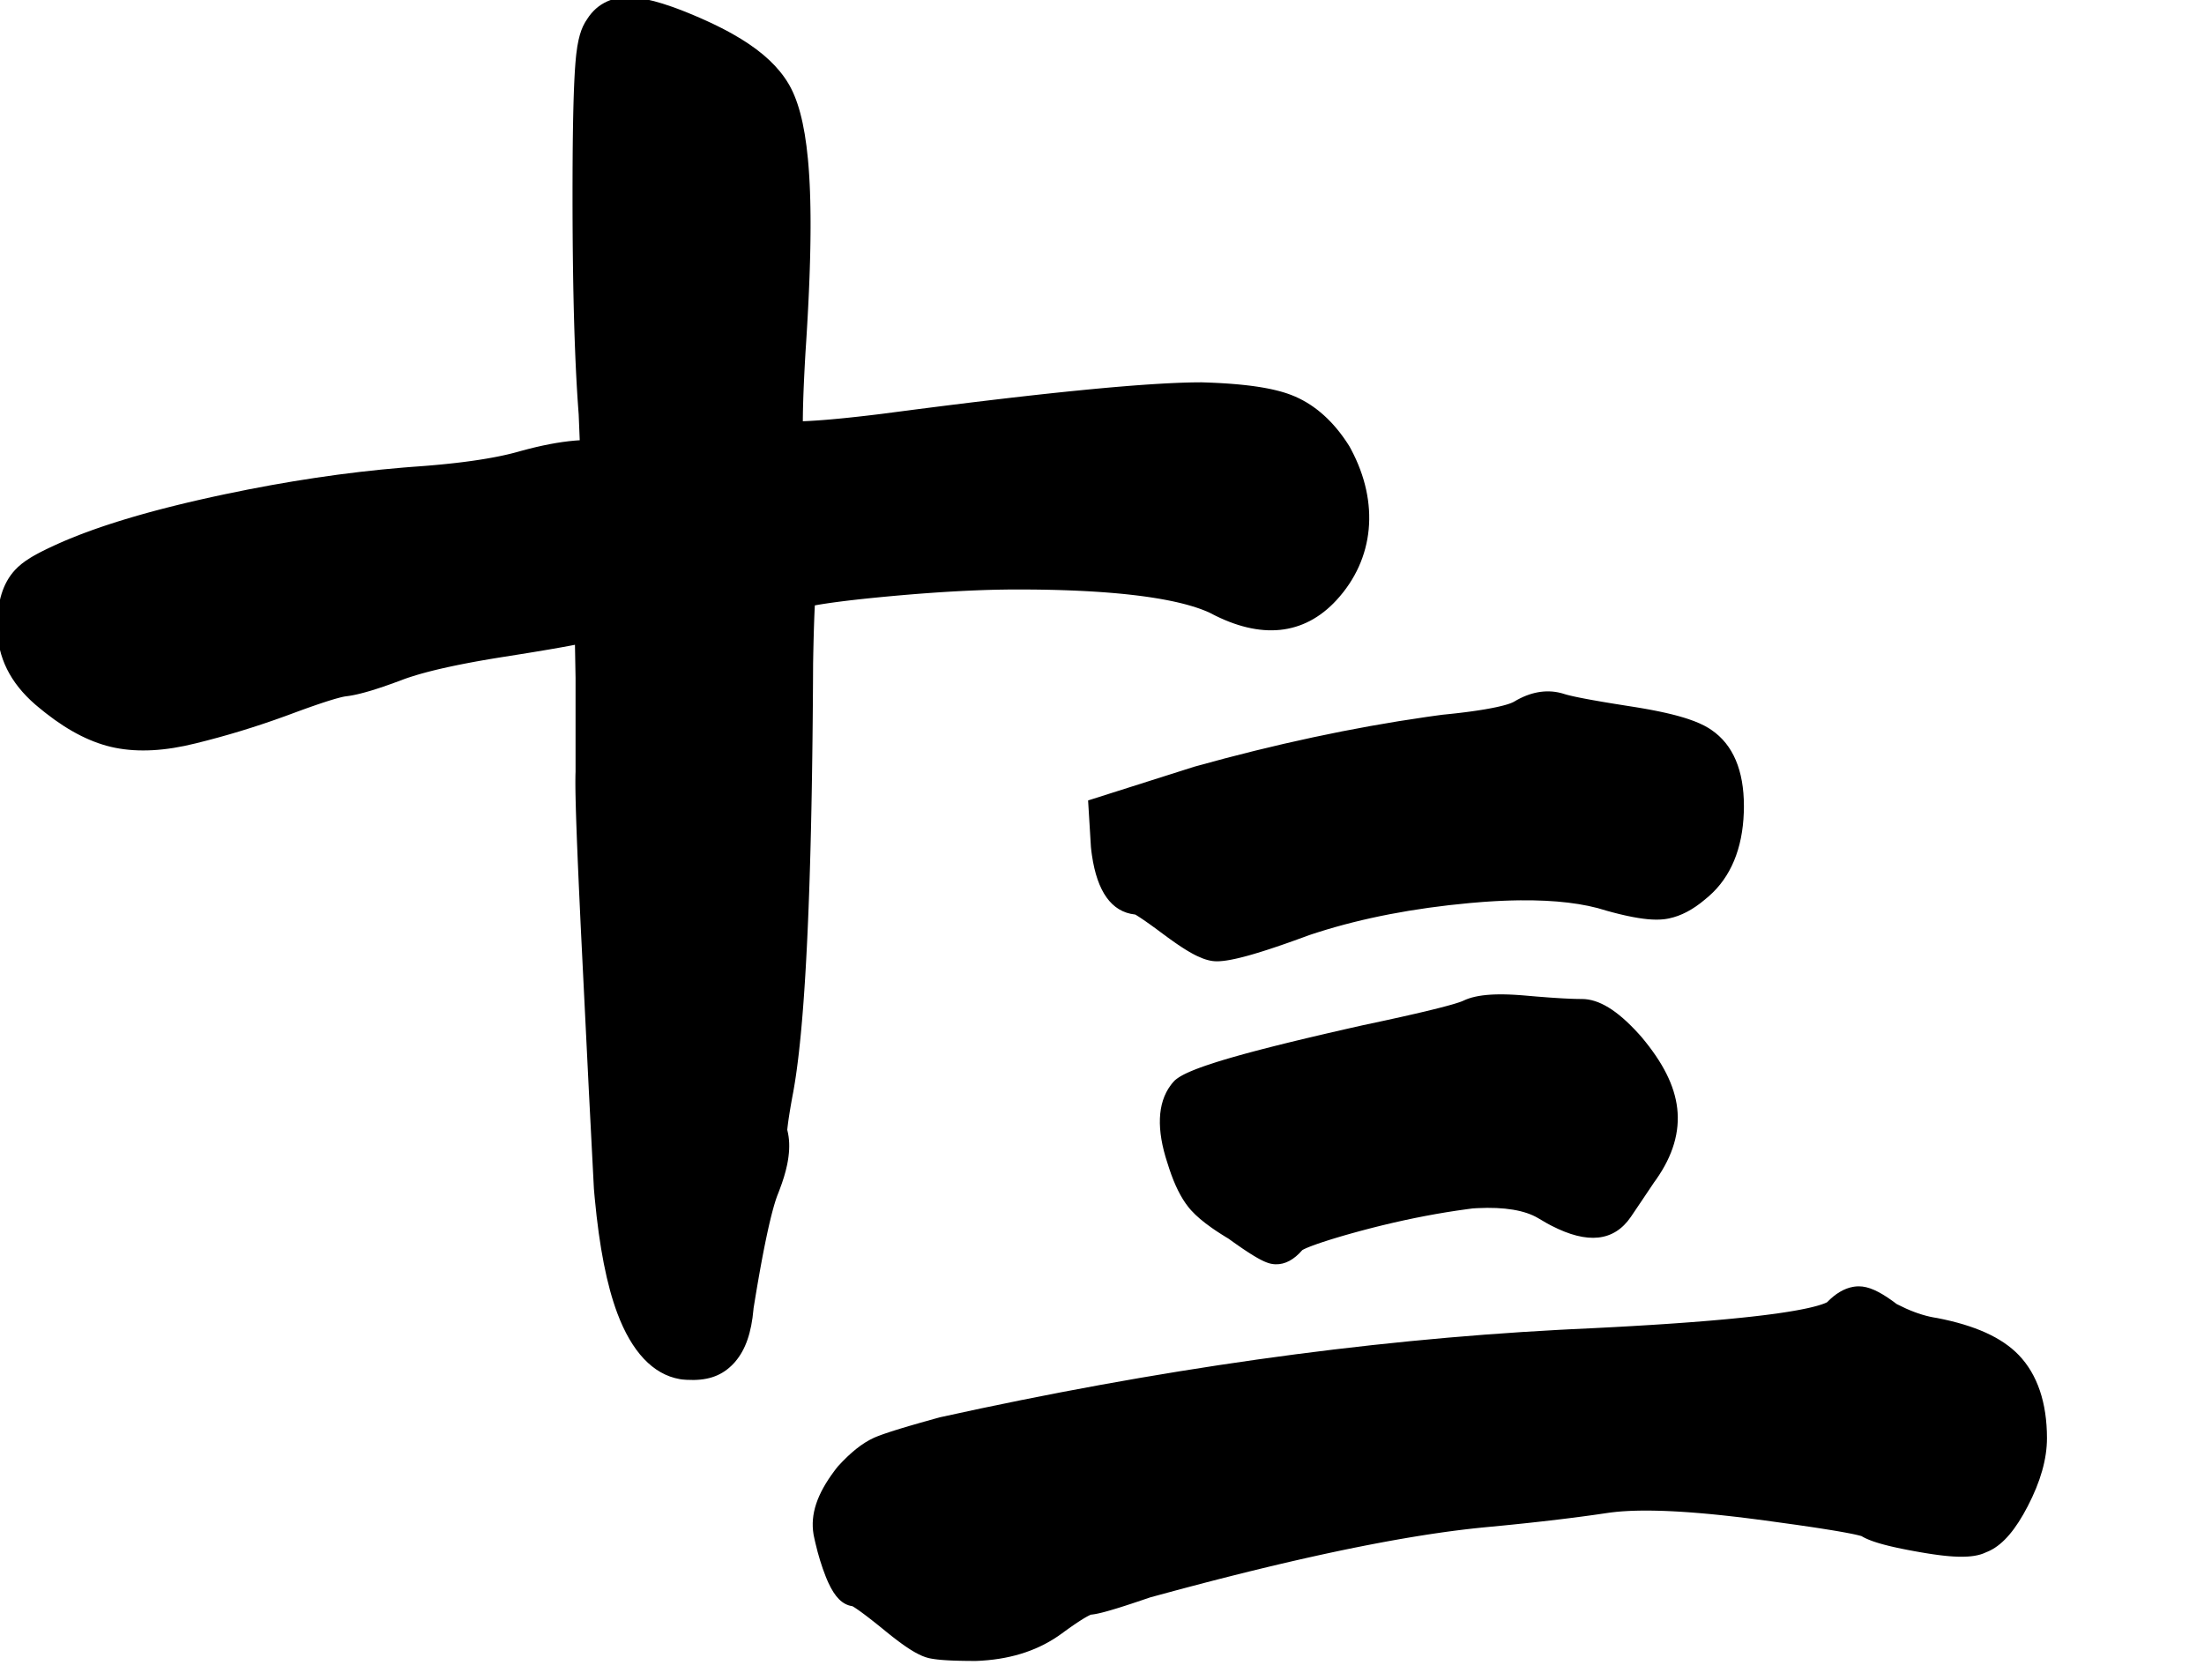 <?xml version="1.0" encoding="UTF-8"?>
<svg width="400px" height="305px" viewBox="0 0 400 305" version="1.1" xmlns="http://www.w3.org/2000/svg" xmlns:xlink="http://www.w3.org/1999/xlink">
    <title>13_s</title>
    <g id="13_s" stroke="none" stroke-width="1" fill="none" fill-rule="evenodd">
        <path d="M337.37,233.5 C339.088,233.5 341.017,234.371 343.562,236.222 L343.884,236.458 L344.166,236.679 L344.41,236.807 C346.454,237.859 348.389,238.588 350.209,238.998 L350.661,239.094 L351.048,239.166 L351.565,239.251 C358.437,240.588 363.294,242.767 366.378,245.973 C369.772,249.502 371.5,254.647 371.5,261.056 C371.5,264.858 370.333,268.938 368.008,273.425 C365.85,277.59 363.627,280.246 361.172,281.46 L360.917,281.58 L360.665,281.688 L360.518,281.741 L360.408,281.797 C359.208,282.375 357.639,282.624 355.569,282.582 L355.175,282.571 L354.503,282.538 L354.36,282.529 L353.792,282.487 L353.203,282.433 L352.44,282.351 L351.637,282.251 L350.973,282.159 L350.286,282.057 L349.576,281.945 L348.49,281.761 L347.782,281.636 L347.096,281.512 L346.112,281.326 L345.18,281.14 L344.301,280.955 L343.742,280.832 L343.205,280.708 L342.689,280.583 L341.958,280.396 L341.497,280.27 L341.057,280.143 L340.638,280.015 L340.239,279.886 L339.865,279.758 L339.5,279.623 L339.161,279.489 L338.844,279.354 L338.687,279.284 L338.394,279.143 L338.12,279 L337.844,278.841 L337.608,278.773 L337.249,278.681 L336.926,278.605 L336.565,278.524 L336.166,278.44 L335.73,278.353 L334.744,278.166 L333.611,277.964 L332.524,277.781 L330.37,277.437 L328.999,277.228 L325.945,276.782 L321.548,276.173 L318.532,275.77 L316.825,275.553 L315.162,275.352 L313.542,275.168 L312.486,275.053 L311.451,274.947 L310.435,274.847 L309.438,274.755 L308.462,274.67 L307.032,274.555 L306.104,274.488 L305.196,274.428 L304.307,274.375 L303.438,274.33 L302.589,274.291 L301.76,274.26 L300.95,274.236 L300.161,274.219 L299.39,274.209 L299.013,274.206 L298.273,274.207 L297.554,274.215 L296.854,274.23 L296.174,274.252 L295.514,274.281 L294.562,274.337 L293.953,274.384 L293.364,274.437 L292.519,274.531 L291.979,274.602 L290.03,274.887 L288.873,275.05 L287.087,275.292 L285.24,275.531 L283.331,275.768 L281.361,276.002 L280.012,276.157 L277.939,276.387 L276.522,276.539 L274.346,276.765 L272.86,276.914 L269.336,277.253 L268.378,277.349 L267.406,277.452 L265.916,277.622 L264.904,277.746 L263.877,277.877 L262.835,278.015 L261.778,278.162 L260.162,278.397 L259.066,278.563 L257.394,278.827 L255.686,279.109 L253.945,279.408 L252.168,279.725 L250.965,279.947 L249.747,280.176 L247.891,280.534 L246,280.91 L244.72,281.17 L243.426,281.438 L241.455,281.855 L239.45,282.29 L237.411,282.743 L236.032,283.054 L234.639,283.373 L232.519,283.867 L230.365,284.378 L228.911,284.729 L226.701,285.269 L223.7,286.018 L221.409,286.599 L219.085,287.199 L215.932,288.026 L213.527,288.667 L210.268,289.549 L208.721,289.971 L207.184,290.494 L205.427,291.081 L204.107,291.511 L203.143,291.817 L202.471,292.024 L201.448,292.328 L200.713,292.535 L200.051,292.709 L199.743,292.784 L199.315,292.883 L198.925,292.963 L198.68,293.007 L198.347,293.058 L198.14,293.083 L197.993,293.095 L197.952,293.111 L197.747,293.204 L197.499,293.328 L197.211,293.484 L196.885,293.671 L196.51,293.897 L196.103,294.153 L195.595,294.483 L194.951,294.916 L194.438,295.272 L193.894,295.655 L193.322,296.067 L192.718,296.508 C188.744,299.433 183.926,301.073 178.272,301.444 L177.684,301.478 L177.165,301.5 L176.364,301.5 L175.031,301.487 L174.103,301.469 L172.961,301.434 L172.175,301.398 L171.682,301.369 L171.215,301.337 L170.771,301.301 L170.155,301.24 L169.596,301.169 L169.087,301.089 L168.776,301.03 L168.496,300.968 C167.786,300.797 166.991,300.46 166.079,299.947 L165.771,299.769 L165.332,299.502 L165.104,299.358 L164.868,299.205 L164.394,298.888 L164.15,298.72 L163.643,298.36 L163.121,297.978 L162.58,297.57 L162.02,297.137 L161.44,296.679 L160.842,296.196 L159.655,295.232 L159.102,294.788 L158.321,294.171 L157.602,293.611 L156.944,293.11 L156.346,292.667 L155.983,292.405 L155.647,292.169 L155.341,291.96 L155.073,291.785 L154.713,291.565 L154.702,291.564 C152.875,291.295 151.53,289.9 150.334,287.294 L150.197,286.988 L150.06,286.671 L149.948,286.399 L149.841,286.132 C149.12,284.306 148.504,282.303 147.992,280.119 L147.825,279.384 L147.667,278.642 L147.649,278.535 C147.038,274.87 148.292,271.212 151.411,267.032 L151.699,266.651 L152.016,266.245 L152.111,266.141 C154.366,263.662 156.497,261.959 158.568,261.013 L158.895,260.869 L159.266,260.719 L159.541,260.613 L159.99,260.447 L160.486,260.271 L161.415,259.957 L162.475,259.617 L163.668,259.249 L164.995,258.853 L167.08,258.25 L169.433,257.59 L170.536,257.286 L170.675,257.252 C209.928,248.583 247.335,243.299 282.909,241.399 L284.883,241.297 L289.018,241.1 L292.969,240.896 L296.121,240.72 L299.736,240.502 L302.044,240.353 L304.27,240.2 L306.414,240.044 L308.98,239.844 L310.457,239.722 L312.818,239.514 L314.173,239.386 L316.329,239.17 L317.961,238.994 L319.512,238.814 L320.309,238.716 L321.534,238.558 L322.698,238.398 L323.438,238.29 L324.496,238.126 L325.493,237.961 L326.121,237.85 L326.72,237.738 L327.569,237.569 L328.098,237.455 L328.598,237.342 L329.074,237.226 C329.293,237.171 329.503,237.116 329.7,237.061 L329.986,236.98 L330.568,236.798 L330.903,236.681 L331.196,236.568 L331.415,236.473 L331.559,236.404 L331.603,236.379 L331.617,236.365 C333.112,234.827 334.674,233.889 336.294,233.597 L336.581,233.552 L336.869,233.521 L337.124,233.505 L337.37,233.5 Z M111.3,-0.147 C112.656,-0.534 114.132,-0.596 115.864,-0.366 C117.584,-0.138 119.604,0.391 121.983,1.233 L122.498,1.418 L123.018,1.611 L123.985,1.982 L124.989,2.385 L125.817,2.728 L126.236,2.905 L127.257,3.347 L128.252,3.793 L128.834,4.062 L129.406,4.332 L130.153,4.694 L130.877,5.056 L131.353,5.3 L131.821,5.546 L132.281,5.793 L132.951,6.164 C137.241,8.578 140.323,11.145 142.371,14.062 L142.603,14.401 L142.86,14.795 C144.787,17.795 146.009,22.37 146.625,28.833 L146.724,29.96 L146.812,31.124 L146.887,32.305 L146.951,33.532 L147.005,34.799 L147.054,36.368 L147.082,37.715 L147.1,39.101 L147.107,40.238 L147.106,41.399 L147.099,42.585 L147.085,43.796 L147.065,45.031 L147.038,46.292 L147.004,47.578 L146.964,48.89 L146.918,50.227 L146.865,51.59 L146.806,52.979 L146.741,54.394 L146.669,55.835 L146.592,57.302 L146.508,58.796 L146.419,60.316 L146.323,61.864 L146.174,64.162 L146.082,65.777 L146.001,67.32 L145.929,68.791 L145.867,70.19 L145.815,71.517 L145.786,72.361 L145.75,73.566 L145.724,74.698 L145.708,75.756 L145.703,76.465 L146.22,76.445 L146.993,76.407 L148.102,76.339 L148.99,76.276 L149.928,76.203 L150.914,76.119 L152.303,75.99 L153.779,75.843 L155.743,75.632 L156.985,75.491 L158.273,75.34 L160.062,75.123 L165.981,74.35 L170.829,73.733 L173.176,73.439 L176.972,72.973 L180.624,72.536 L183.443,72.206 L186.837,71.82 L188.806,71.602 L191.35,71.327 L193.803,71.071 L197.31,70.721 L198.987,70.561 L201.144,70.364 L202.702,70.229 L204.698,70.064 L206.137,69.952 L207.976,69.819 L209.724,69.705 L211.382,69.609 L212.948,69.531 L214.065,69.484 L215.131,69.448 L216.145,69.422 L216.794,69.411 L217.42,69.404 L218.104,69.402 L219.056,69.433 L219.921,69.466 L220.765,69.505 L221.59,69.549 L222.395,69.598 L223.181,69.652 L223.947,69.712 L224.694,69.777 L225.422,69.848 L226.13,69.924 L226.82,70.005 L227.491,70.092 L228.143,70.185 L228.777,70.284 L229.39,70.389 L229.989,70.5 L230.566,70.616 L230.851,70.677 L231.534,70.835 L232.193,71.003 L232.453,71.074 L232.948,71.218 L233.195,71.294 L233.661,71.447 C233.894,71.527 234.119,71.608 234.338,71.693 C238.148,73.159 241.462,75.935 244.182,79.916 L244.471,80.347 L244.761,80.796 L244.911,81.034 L245.19,81.547 C250.387,91.278 249.432,101.484 242.554,108.945 C236.635,115.365 228.797,116.099 219.77,111.345 L219.544,111.224 L219.312,111.119 L218.938,110.958 L218.348,110.722 L217.937,110.567 L217.511,110.416 L217.07,110.268 L216.382,110.051 L215.661,109.841 L215.162,109.704 L214.648,109.571 L214.12,109.441 L213.578,109.314 L212.878,109.16 L212.159,109.011 L211.567,108.896 L210.96,108.783 L210.34,108.674 L209.38,108.517 L208.724,108.416 L208.053,108.318 L207.368,108.224 L206.67,108.133 L205.957,108.046 L204.861,107.921 L204.113,107.842 L203.351,107.767 L202.575,107.695 L201.786,107.627 L200.575,107.53 L199.333,107.442 L198.059,107.362 L197.193,107.313 L196.314,107.267 L194.969,107.205 L193.592,107.152 L192.185,107.106 L191.23,107.08 L189.772,107.048 L188.284,107.025 L186.25,107.006 L185.214,107.003 L184.138,107.003 L183.014,107.011 L181.286,107.037 L180.107,107.064 L178.906,107.098 L177.683,107.141 L176.437,107.191 L175.17,107.249 L173.88,107.315 L172.569,107.388 L171.236,107.469 L169.88,107.558 L168.503,107.655 L167.103,107.759 L165.682,107.871 L164.239,107.991 L162.774,108.119 L161.287,108.254 L159.778,108.397 L158.158,108.557 L156.918,108.686 L155.733,108.814 L154.239,108.984 L153.183,109.112 L151.862,109.281 L150.936,109.407 L150.067,109.533 L149.254,109.658 L148.497,109.782 L147.883,109.891 L147.836,110.839 L147.793,111.848 L147.753,112.932 L147.715,114.093 L147.691,114.908 L147.656,116.194 L147.604,118.504 L147.569,120.433 L147.55,123.951 L147.525,127.428 L147.495,130.828 L147.46,134.153 L147.419,137.401 L147.373,140.573 L147.322,143.67 L147.265,146.691 L147.181,150.602 L147.111,153.446 L147.061,155.302 L146.982,158.021 L146.898,160.666 L146.838,162.388 L146.744,164.908 L146.645,167.353 L146.575,168.942 L146.503,170.498 L146.429,172.021 L146.312,174.243 L146.232,175.683 L146.148,177.091 L146.062,178.465 L145.974,179.807 L145.836,181.758 L145.741,183.018 L145.644,184.246 L145.544,185.44 L145.441,186.603 L145.336,187.732 L145.173,189.366 L145.004,190.927 L144.888,191.927 L144.769,192.895 L144.586,194.286 L144.461,195.172 L144.397,195.605 L144.268,196.442 C144.203,196.854 144.136,197.254 144.069,197.642 L143.967,198.216 L143.811,199.036 L143.615,200.122 L143.491,200.831 L143.325,201.827 L143.227,202.444 L143.139,203.023 L143.062,203.563 L142.995,204.064 L142.914,204.742 L142.877,205.097 L142.902,205.194 C143.27,206.667 143.326,208.216 143.105,209.935 L143.045,210.368 L142.972,210.808 L142.897,211.216 L142.843,211.481 C142.56,212.847 142.107,214.329 141.455,216.041 L141.273,216.514 L141.062,217.049 L140.953,217.348 L140.784,217.846 L140.668,218.212 L140.488,218.811 L140.303,219.468 L140.113,220.181 L139.984,220.687 L139.852,221.218 L139.651,222.062 L139.515,222.654 L139.307,223.59 L139.166,224.243 L138.951,225.269 L138.732,226.349 L138.584,227.098 L138.359,228.267 L138.131,229.49 L137.977,230.333 L137.743,231.642 L137.426,233.469 L137.185,234.899 L136.942,236.381 L136.762,237.482 L136.744,237.696 C136.369,241.878 135.335,244.972 133.416,247.201 L133.2,247.445 L132.954,247.703 L132.765,247.89 C130.676,249.905 128.124,250.665 124.645,250.47 L124.268,250.445 L123.906,250.415 L123.74,250.399 L123.346,250.337 C118.474,249.481 114.636,245.317 112.043,238.398 C110.116,233.258 108.773,226.384 107.942,217.531 L107.87,216.745 L107.786,215.77 L106.882,198.245 L105.387,167.995 L105.051,160.741 L104.867,156.526 L104.702,152.445 L104.585,149.226 L104.522,147.243 L104.47,145.245 L104.447,144.137 L104.43,142.95 L104.426,142.241 L104.426,141.699 L104.433,140.941 L104.442,140.496 L104.457,140.094 L104.457,123.1 L104.349,117.043 L103.55,117.198 L101.851,117.51 L99.608,117.902 L96.696,118.389 L94.684,118.715 L91.206,119.266 L89.833,119.488 L88.942,119.636 L87.64,119.86 L86.379,120.084 L85.161,120.311 L83.984,120.538 L83.223,120.69 L82.482,120.842 L81.405,121.072 L80.371,121.302 L79.379,121.533 L78.742,121.688 L78.125,121.843 L77.527,121.997 L76.665,122.231 L76.115,122.386 L75.585,122.542 L74.581,122.854 L74.109,123.009 L73.657,123.165 L73.223,123.321 L72.278,123.675 L71.568,123.936 L70.879,124.185 L70.212,124.42 L69.567,124.643 L68.943,124.853 L68.34,125.05 L67.617,125.277 L66.921,125.486 L66.13,125.709 L65.383,125.904 L64.796,126.043 L64.231,126.164 L63.804,126.245 L63.39,126.315 L63.002,126.37 L62.689,126.409 L62.536,126.434 L62.263,126.488 L61.944,126.561 L61.713,126.618 L61.038,126.799 L60.581,126.93 L59.908,127.134 L59.358,127.307 L58.564,127.565 L57.476,127.931 L56.532,128.259 L55.524,128.616 L54.173,129.106 L51.863,129.96 C46.45,131.935 40.993,133.596 35.515,134.938 C30.007,136.317 25.151,136.591 20.889,135.74 C16.788,134.92 12.612,132.826 8.341,129.473 L7.866,129.095 L7.433,128.741 L7.26,128.605 C2.494,124.788 -0.139,120.264 -0.466,114.891 L-0.486,114.476 L-0.497,114.062 L-0.5,113.751 C-0.5,109.274 0.489,105.89 2.723,103.467 C3.445,102.683 4.334,101.978 5.495,101.263 L5.851,101.048 L6.214,100.838 L6.692,100.573 L7.196,100.305 L7.724,100.034 L8.282,99.757 L8.867,99.475 L10.026,98.934 L10.964,98.513 L11.735,98.178 L12.524,97.847 L13.534,97.437 L14.576,97.028 L15.429,96.705 L16.743,96.224 L17.642,95.906 L18.329,95.669 L19.026,95.433 L19.972,95.121 L21.425,94.656 L22.418,94.349 L23.941,93.892 L24.98,93.59 L26.037,93.29 L27.113,92.992 L28.208,92.697 L29.322,92.403 L30.454,92.111 L31.606,91.821 L32.776,91.533 L33.965,91.247 L35.784,90.822 L37.644,90.401 L38.909,90.123 L40.86,89.705 C52.042,87.348 62.799,85.739 73.121,84.88 L74.593,84.762 L76.559,84.617 L77.554,84.539 L78.528,84.456 L79.953,84.326 L80.878,84.234 L81.783,84.139 L82.667,84.041 L83.532,83.939 L84.376,83.833 L85.2,83.724 L86.004,83.611 L86.787,83.495 L87.55,83.375 L88.291,83.252 L89.367,83.061 L90.058,82.93 L90.729,82.795 L91.379,82.657 L92.008,82.516 L92.616,82.372 L93.204,82.224 L93.772,82.073 L94.586,81.846 C98.223,80.846 101.457,80.225 104.326,79.98 L104.895,79.936 L105.216,79.916 L105.024,75.229 L104.929,73.944 L104.823,72.409 L104.756,71.355 L104.692,70.276 L104.63,69.172 L104.542,67.471 L104.46,65.716 L104.408,64.514 L104.335,62.666 L104.268,60.763 L104.227,59.464 L104.188,58.139 L104.134,56.107 L104.102,54.721 L104.057,52.596 L104.019,50.415 L103.976,47.421 L103.959,45.887 L103.944,44.328 L103.926,41.943 L103.914,39.502 L103.907,37.006 L103.907,34.073 L103.917,30.535 L103.934,27.783 L103.954,25.709 L103.973,24.227 L104.011,21.9 L104.048,20.166 L104.079,18.939 L104.113,17.774 L104.163,16.32 L104.209,15.211 L104.257,14.198 L104.309,13.245 L104.354,12.528 L104.427,11.524 L104.507,10.606 L104.564,10.041 L104.594,9.773 C104.707,8.785 104.839,7.97 105.01,7.225 C105.299,5.965 105.631,5.02 106.135,4.145 L106.292,3.884 L106.491,3.582 L106.565,3.462 C107.497,1.989 108.724,0.918 110.183,0.262 L110.478,0.136 L110.779,0.021 L111.086,-0.082 L111.3,-0.147 Z M272.178,180.5 L272.508,180.5 L273.181,180.509 L273.871,180.529 L274.582,180.561 L274.951,180.581 L275.701,180.63 L276.473,180.689 L278.9,180.897 L281.116,181.068 L282.129,181.137 L283.384,181.215 L283.968,181.246 L285.054,181.296 L285.794,181.322 L286.47,181.337 L287.086,181.342 C290.193,181.342 293.503,183.397 297.284,187.534 L297.61,187.893 L297.964,188.295 C301.806,192.895 303.91,197.039 304.393,201.157 C304.899,205.475 303.605,209.767 300.614,214.046 L300.328,214.447 L300.196,214.626 L298.12,217.722 L295.98,220.895 C292.886,225.406 288.085,225.836 281.625,222.52 L281.283,222.342 L280.691,222.021 C280.193,221.745 279.684,221.447 279.171,221.131 C276.767,219.693 273.04,219.061 268.136,219.307 L267.304,219.355 L266.223,219.497 C261.251,220.169 256.157,221.14 250.943,222.408 L249.637,222.731 L248.419,223.043 L246.869,223.453 L245.295,223.885 L244.115,224.219 L243.279,224.463 L242.227,224.778 L241.253,225.079 L239.934,225.505 L239.158,225.769 L238.302,226.076 L237.715,226.3 L237.215,226.504 L236.902,226.641 L236.641,226.765 L236.5,226.838 L236.35,226.923 L236.334,226.944 C234.85,228.655 233.221,229.548 231.508,229.497 L231.273,229.484 L231.038,229.46 L230.806,229.423 L230.577,229.376 L230.45,229.344 L230.202,229.272 L229.903,229.167 L229.809,229.131 L229.532,229.016 L229.242,228.885 L228.937,228.736 L228.617,228.57 L228.282,228.386 L227.929,228.184 L227.371,227.849 L226.975,227.603 L226.56,227.338 L225.905,226.906 L225.442,226.594 L224.711,226.091 L223.931,225.544 L222.95,224.84 L222.381,224.496 L221.728,224.088 C221.441,223.907 221.164,223.727 220.895,223.55 L220.497,223.284 L219.928,222.892 C218.357,221.79 217.13,220.75 216.201,219.726 L215.976,219.471 L215.818,219.283 L215.669,219.1 C214.328,217.405 213.193,215.12 212.226,212.206 L212.058,211.685 L211.943,211.318 L211.862,211.075 C209.895,205.094 210.021,200.269 212.476,196.982 L212.651,196.755 L212.807,196.565 L212.964,196.384 L213.187,196.142 L213.385,195.975 L213.567,195.83 L213.827,195.645 L214.098,195.47 L214.341,195.325 L214.741,195.106 L215.031,194.958 L215.339,194.809 L215.667,194.658 L216.016,194.504 L216.573,194.271 L217.174,194.033 L217.821,193.79 L218.754,193.458 L219.767,193.116 L220.864,192.764 L222.044,192.401 L223.309,192.027 L224.66,191.642 L226.096,191.244 L227.62,190.835 L229.233,190.412 L231.372,189.866 L233.652,189.3 L235.088,188.95 L237.084,188.47 L240.797,187.597 L244.207,186.812 L247.217,186.131 L251.32,185.254 L254.316,184.594 L256.702,184.052 L258.058,183.735 L260.012,183.265 L261.299,182.942 L262.607,182.598 L263.41,182.376 L263.97,182.212 L264.68,181.99 L265.062,181.859 L265.298,181.77 L265.426,181.719 L265.596,181.643 C266.851,181.039 268.464,180.685 270.5,180.556 L270.943,180.531 L271.554,180.51 L272.178,180.5 Z M274.745,127.392 L274.818,127.35 C277.657,125.643 280.528,125.098 283.267,125.795 L283.59,125.883 L284.046,126.023 L284.376,126.116 L284.766,126.217 L285.382,126.362 L285.91,126.478 L286.706,126.643 L287.604,126.819 L288.867,127.054 L290.897,127.41 L292.529,127.682 L295.069,128.089 L296.757,128.354 L297.639,128.5 L298.494,128.647 L299.322,128.797 L300.124,128.95 L300.899,129.104 L301.649,129.262 L302.373,129.422 L303.068,129.585 L303.41,129.668 L304.071,129.836 L304.702,130.007 C304.98,130.084 305.249,130.162 305.512,130.242 L305.903,130.362 L306.459,130.543 C307.888,131.024 309.065,131.544 310.012,132.118 L310.289,132.292 L310.618,132.511 C314.546,135.186 316.495,139.877 316.5,146.296 L316.497,146.736 L316.49,147.11 L316.479,147.484 C316.25,154.05 314.12,159.205 310.132,162.689 L309.829,162.947 L309.643,163.099 L309.41,163.299 C307.254,165.119 305.093,166.264 302.899,166.716 L302.533,166.785 L302.211,166.835 L301.895,166.874 C300.233,167.053 298.115,166.852 295.392,166.269 L294.905,166.162 L294.139,165.984 L293.741,165.888 L292.725,165.628 L291.65,165.337 L291.492,165.29 C287.49,163.995 282.29,163.369 275.948,163.429 L275.264,163.438 L274.196,163.462 L273.104,163.499 L272.555,163.522 L271.434,163.577 L270.292,163.645 L269.127,163.725 C268.345,163.783 267.549,163.849 266.739,163.924 C256.549,164.862 247.368,166.631 239.203,169.226 L238.3,169.517 L237.558,169.764 L236.318,170.22 L234.655,170.821 L233.467,171.241 L232.702,171.507 L231.597,171.884 L230.542,172.236 L229.866,172.456 L229.21,172.665 L228.267,172.957 L227.372,173.224 L226.801,173.388 L226.25,173.54 L225.719,173.681 L225.208,173.811 L224.716,173.93 L224.244,174.038 L223.573,174.178 L223.148,174.258 L222.747,174.326 L222.354,174.384 L221.984,174.43 L221.461,174.477 L221.137,174.494 L220.831,174.5 C219.775,174.5 218.634,174.193 217.298,173.557 L216.96,173.392 L216.526,173.165 L216.302,173.043 L215.837,172.779 L215.367,172.498 L215.12,172.346 L214.499,171.951 L213.845,171.517 L213.305,171.146 L212.459,170.549 L211.87,170.123 L211.261,169.675 L210.025,168.757 L209.175,168.137 L208.653,167.762 L207.932,167.253 L207.496,166.953 L206.906,166.557 L206.569,166.339 L206.283,166.16 L206.028,166.007 L205.958,166.001 C201.684,165.519 199.143,161.798 198.184,155.313 L198.129,154.928 L198.078,154.537 L198.038,154.204 L197.99,153.756 L197.477,145.3 L216.697,139.193 L216.829,139.154 C231.414,135.083 245.415,132.082 258.833,130.152 L260.379,129.934 L261.774,129.745 L261.907,129.73 L263.074,129.612 L264.193,129.491 L264.91,129.408 L265.945,129.281 L266.929,129.151 L267.862,129.019 L268.742,128.884 L269.57,128.748 L270.345,128.609 L270.829,128.517 L271.514,128.377 L271.937,128.284 L272.528,128.144 L272.89,128.051 L273.383,127.913 L273.817,127.776 L274.073,127.687 L274.402,127.556 L274.597,127.468 L274.745,127.392 Z" id="Combined-Shape" fill="#000000" fill-rule="nonzero"></path>
    </g>
</svg>
